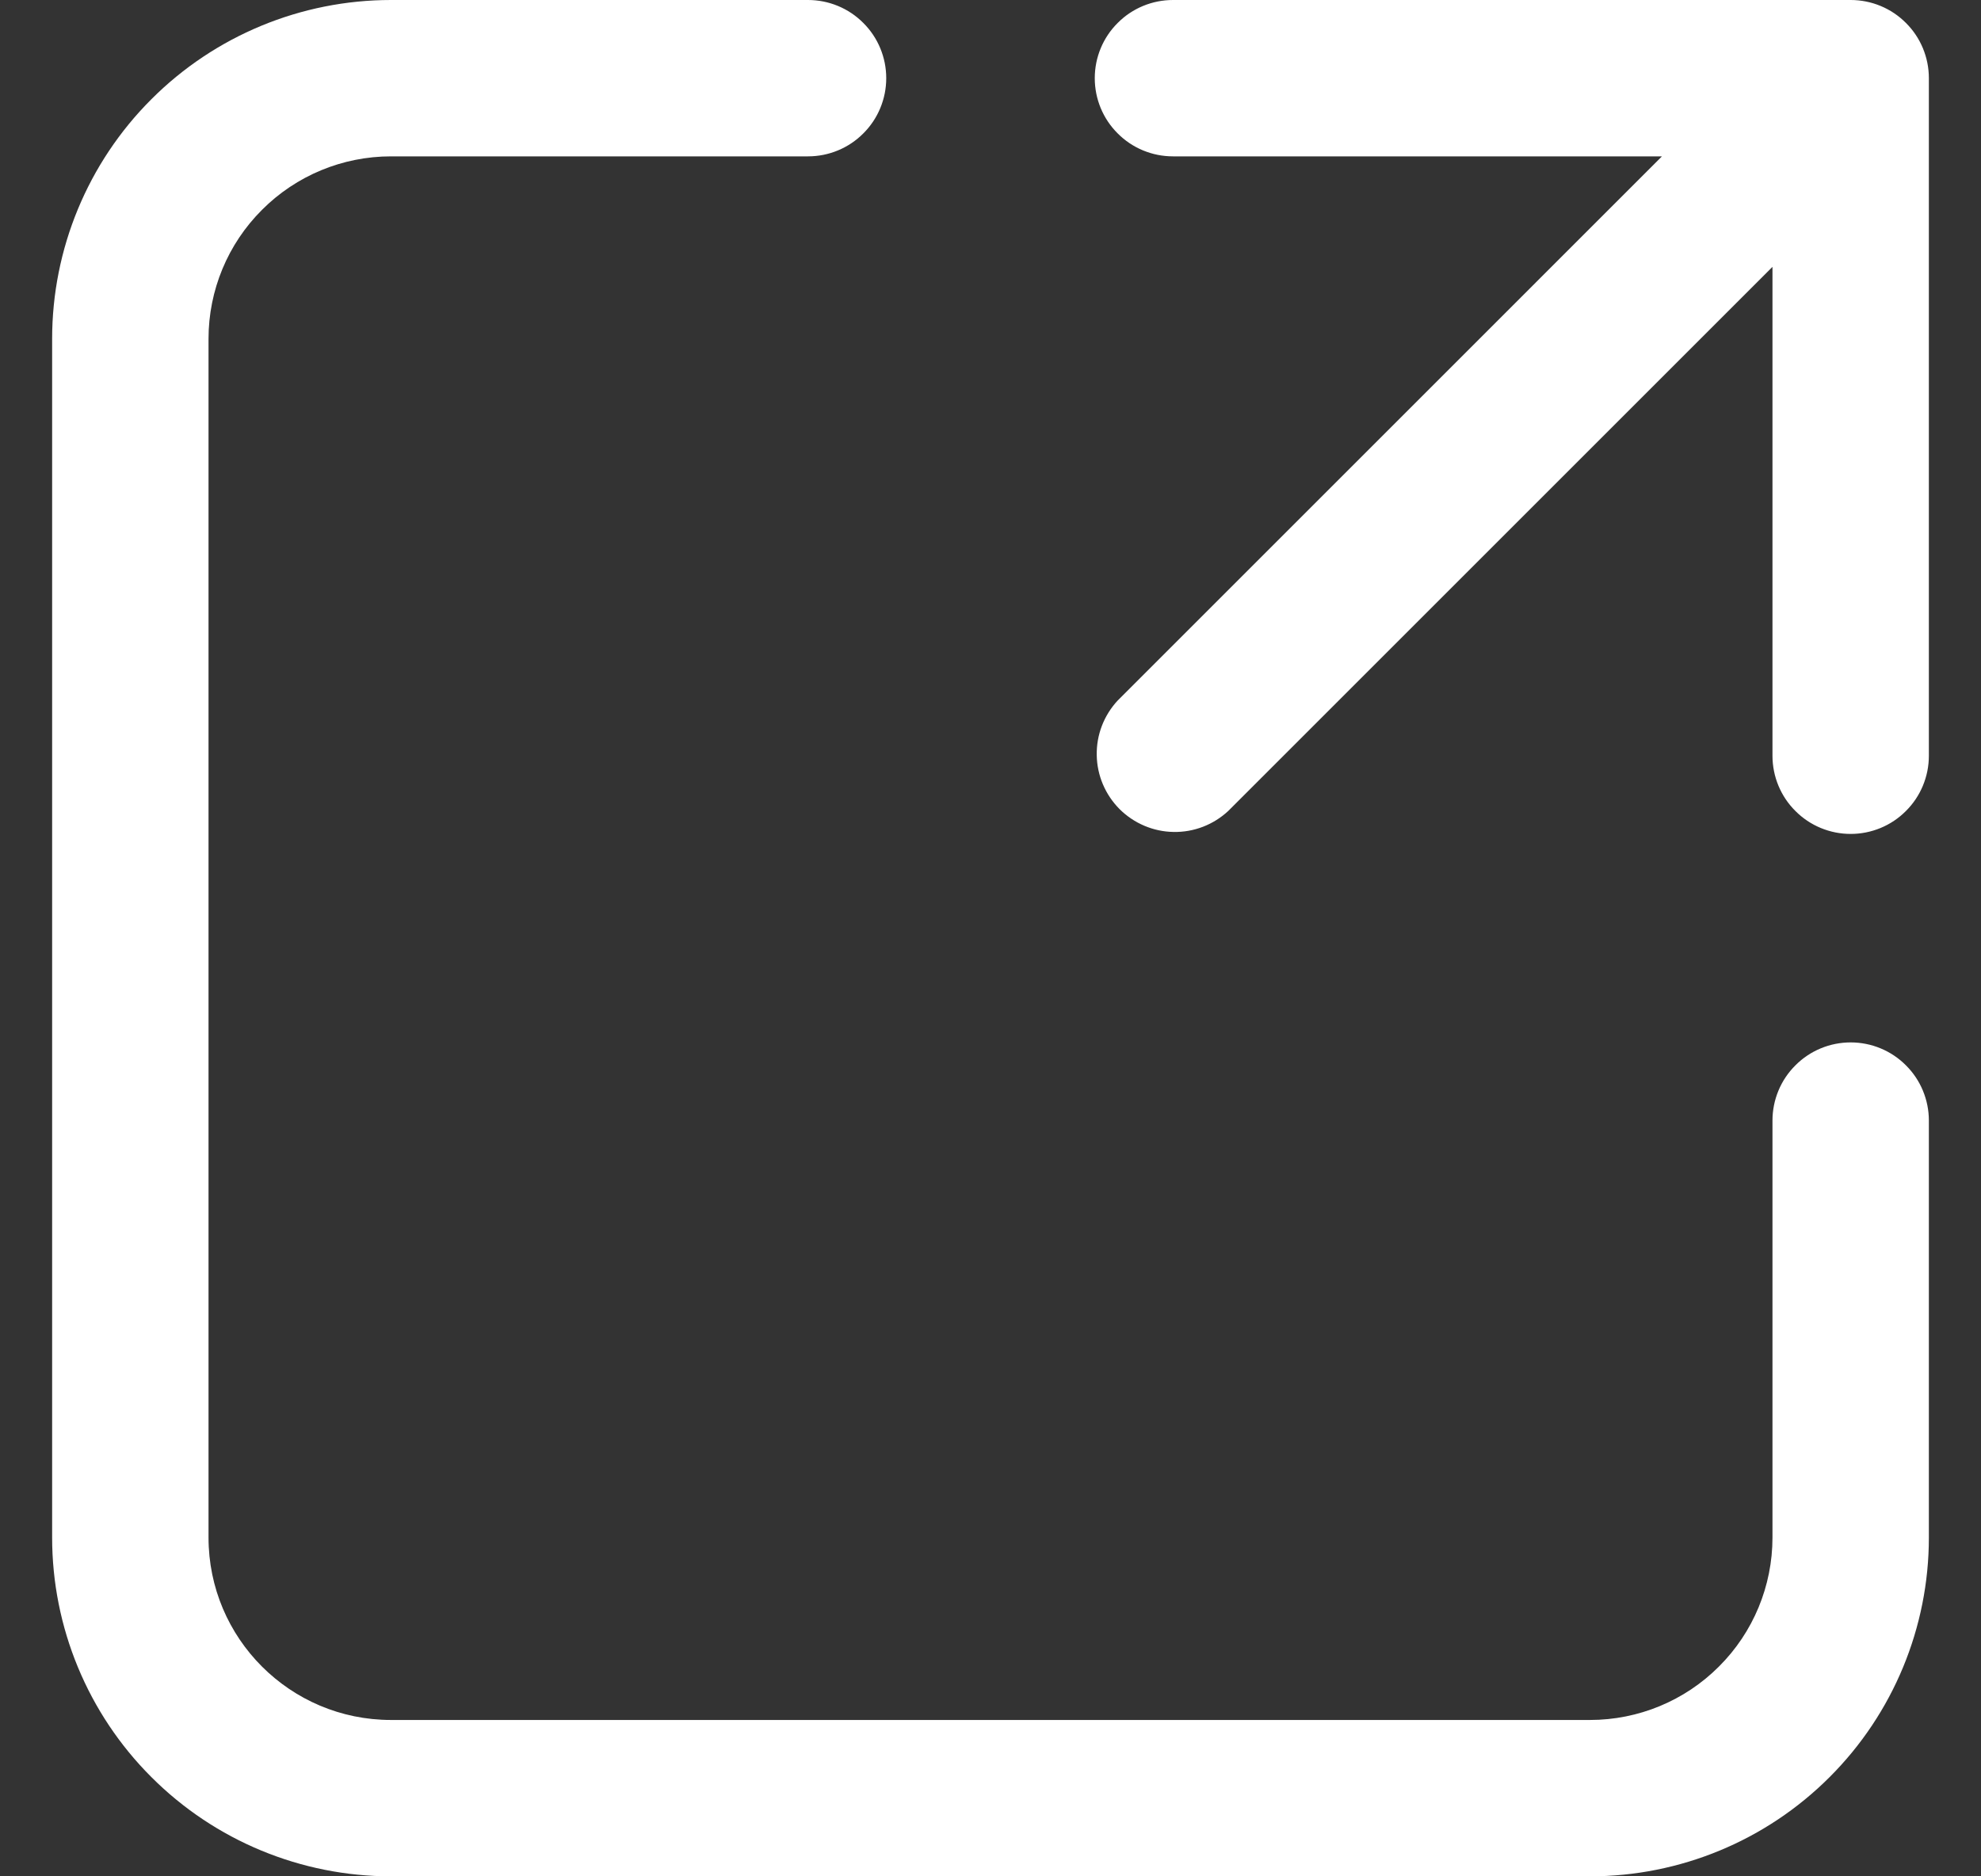 <svg width="19" height="18" viewBox="0 0 19 18" fill="none" xmlns="http://www.w3.org/2000/svg">
<rect x="0" y="0" width="19" height="18" fill="#333333" stroke="none"/>
<path d="M3.75 1.5C3.286 1.5 2.841 1.684 2.513 2.013C2.184 2.341 2 2.786 2 3.25V14.75C2 15.716 2.783 16.5 3.75 16.5H15.25C15.714 16.5 16.159 16.316 16.487 15.987C16.816 15.659 17 15.214 17 14.75V10.75C17 10.551 17.079 10.36 17.22 10.22C17.36 10.079 17.551 10 17.75 10C17.949 10 18.14 10.079 18.28 10.22C18.421 10.36 18.5 10.551 18.5 10.75V14.75C18.5 15.612 18.158 16.439 17.548 17.048C16.939 17.658 16.112 18 15.25 18H3.75C2.888 18 2.061 17.658 1.452 17.048C0.842 16.439 0.5 15.612 0.5 14.75V3.25C0.5 2.388 0.842 1.561 1.452 0.952C2.061 0.342 2.888 0 3.75 0H7.75C7.949 0 8.14 0.079 8.28 0.22C8.421 0.36 8.5 0.551 8.5 0.75C8.5 0.949 8.421 1.14 8.28 1.28C8.14 1.421 7.949 1.5 7.75 1.5H3.75ZM10.5 0.75C10.5 0.551 10.579 0.36 10.72 0.22C10.86 0.079 11.051 0 11.25 0H17.75C17.949 0 18.14 0.079 18.28 0.22C18.421 0.36 18.5 0.551 18.5 0.75V7.25C18.5 7.449 18.421 7.64 18.28 7.78C18.14 7.921 17.949 8 17.75 8C17.551 8 17.36 7.921 17.22 7.78C17.079 7.64 17 7.449 17 7.25V2.56L11.78 7.78C11.638 7.912 11.45 7.985 11.255 7.981C11.061 7.978 10.876 7.899 10.738 7.762C10.601 7.624 10.522 7.439 10.519 7.245C10.515 7.05 10.588 6.862 10.72 6.72L15.94 1.5H11.25C11.051 1.5 10.86 1.421 10.72 1.28C10.579 1.14 10.5 0.949 10.5 0.75Z" fill="white"/>
</svg>
